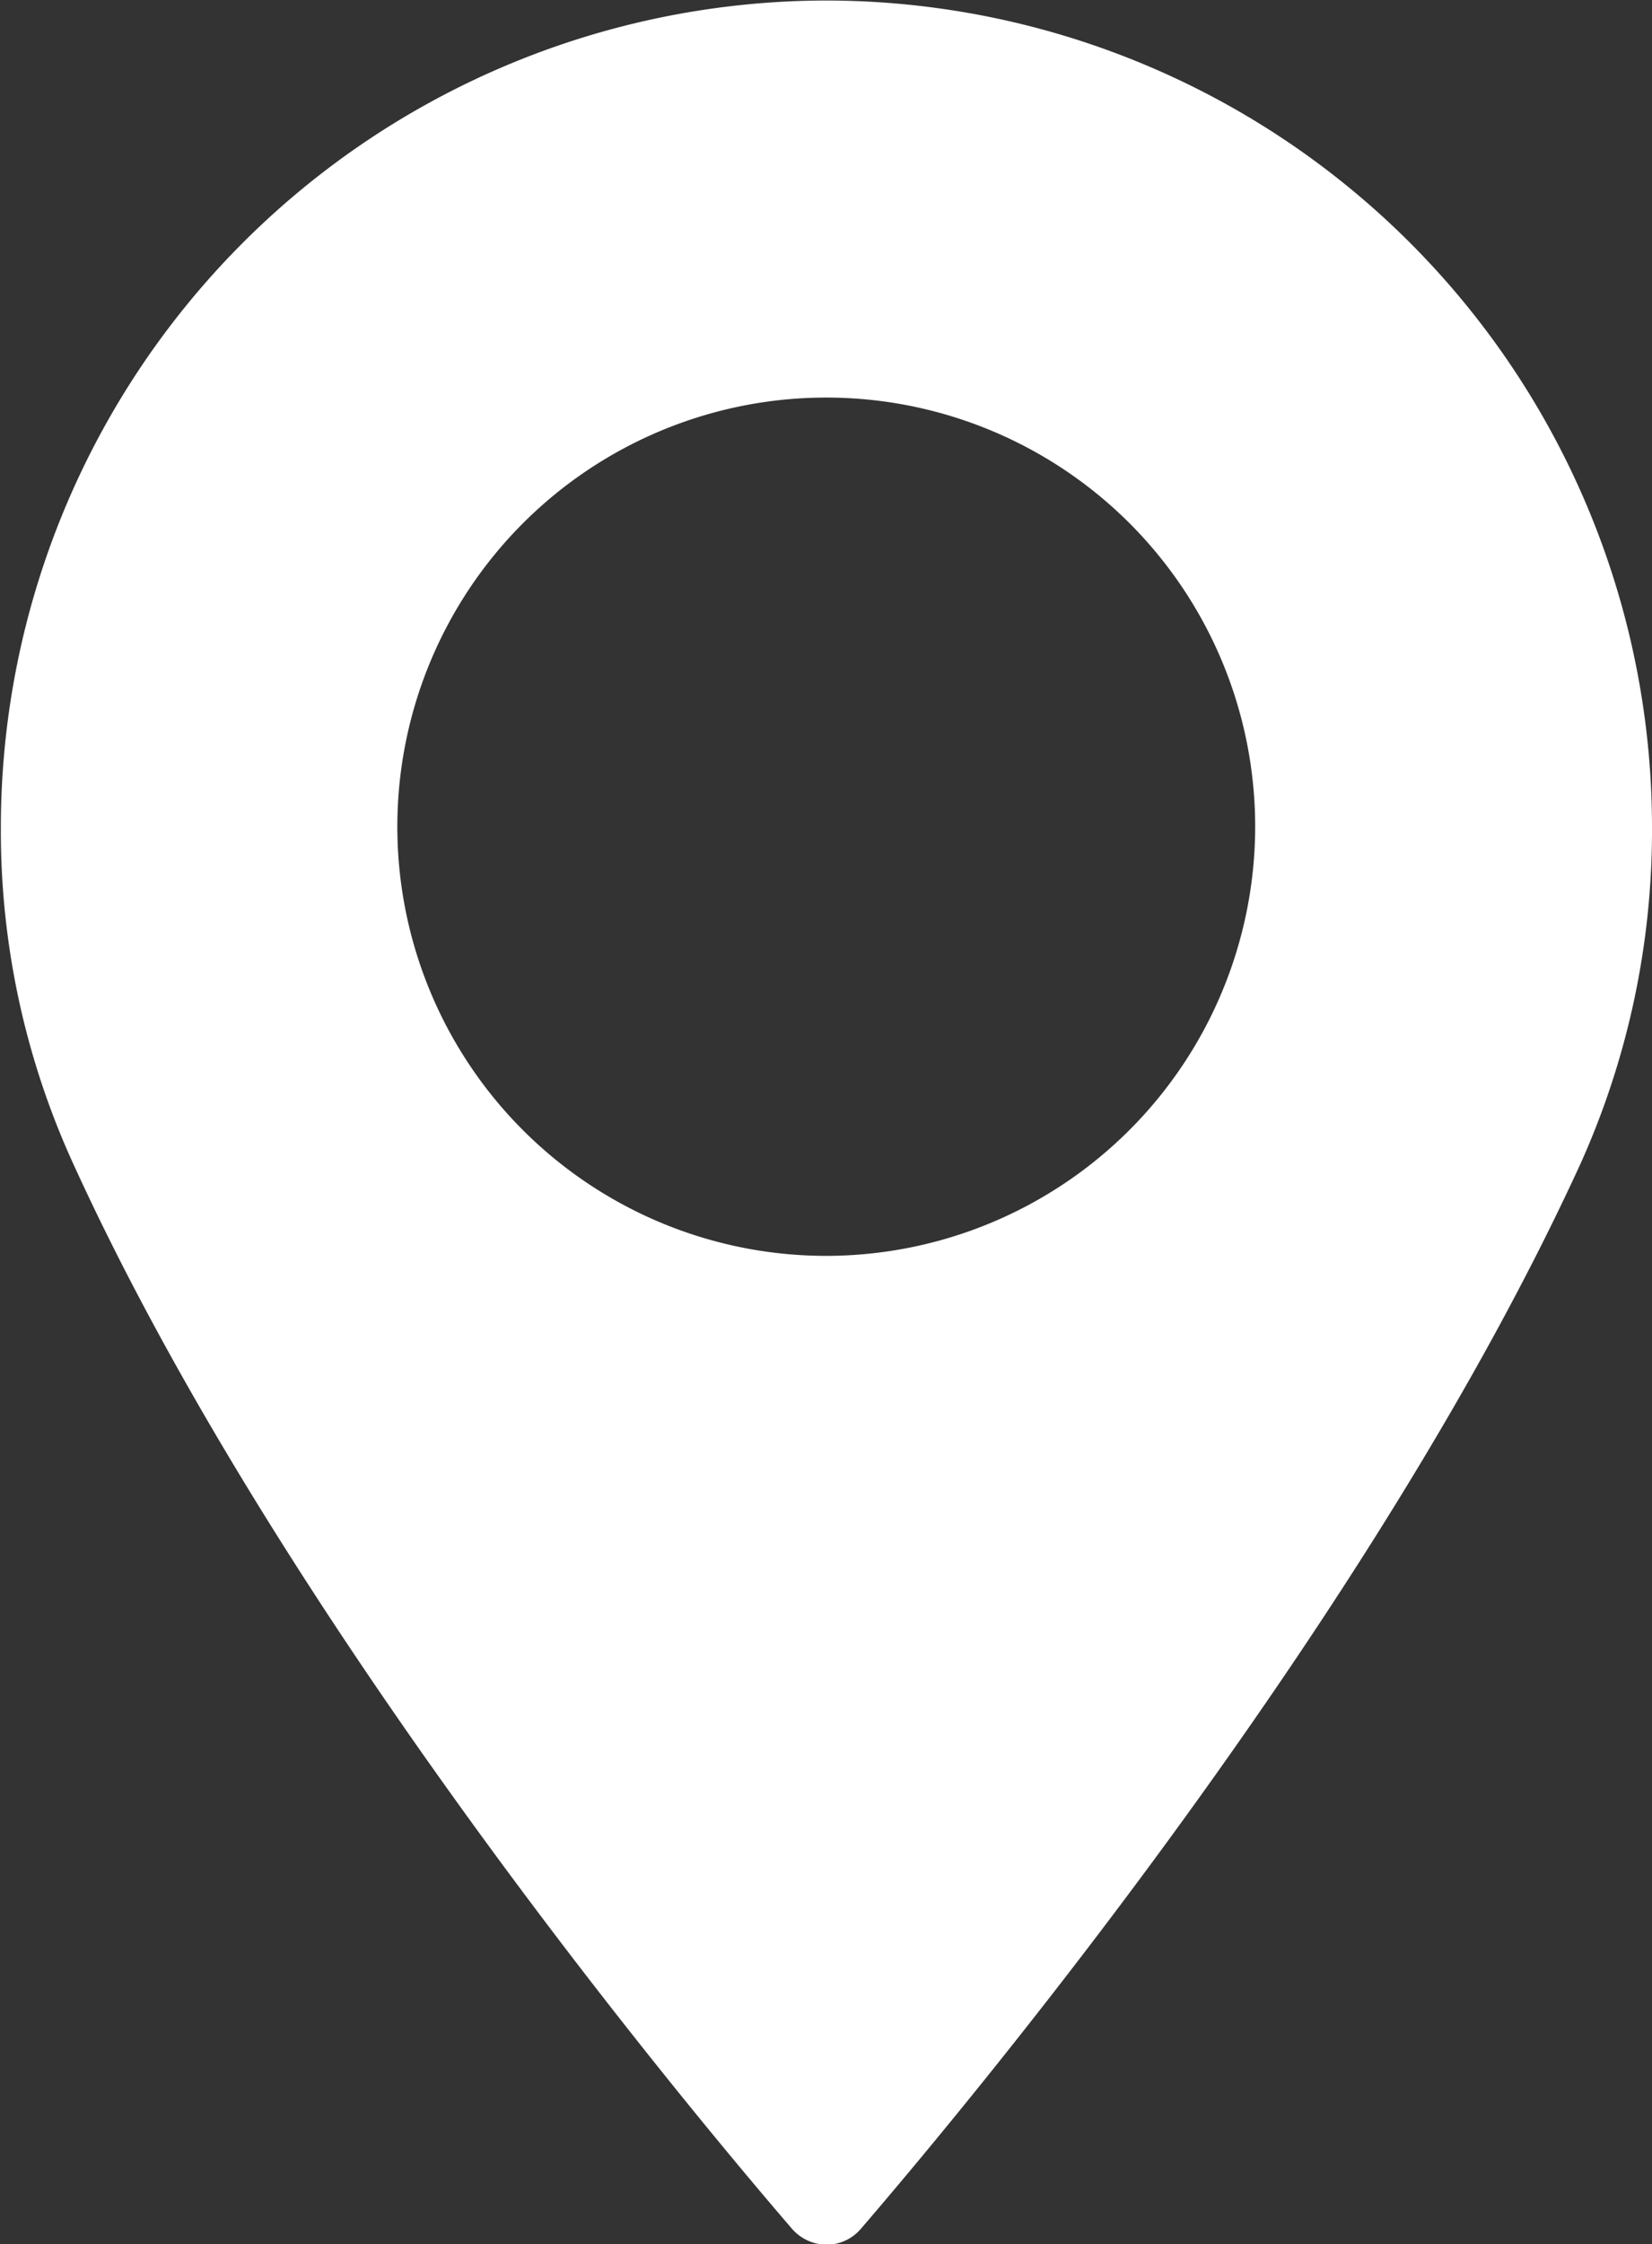 <svg xmlns="http://www.w3.org/2000/svg" width="38.3" height="52" viewBox="0 0 19.15 26">
  <rect x="0" y="0" width="19.15" height="26" fill="#333333" stroke="none"/>
  <defs>
    <style>
      .cls-1 {
        fill: #fff;
        fill-rule: evenodd;
      }
    </style>
  </defs>
  <path id="Composite_Path" data-name="Composite Path" class="cls-1" d="M1243.27,744.287a9.58,9.58,0,0,0-9.57,9.572,9.263,9.263,0,0,0,.84,3.907c2.39,5.237,6.98,10.767,8.33,12.336a0.536,0.536,0,0,0,.4.185,0.521,0.521,0,0,0,.4-0.185c1.35-1.569,5.94-7.1,8.34-12.336a9.409,9.409,0,0,0,.83-3.907A9.58,9.58,0,0,0,1243.27,744.287Zm0,14.544a4.972,4.972,0,1,1,4.97-4.972A4.977,4.977,0,0,1,1243.27,758.831Z" transform="translate(-1233.69 -744.281)"/>
</svg>
